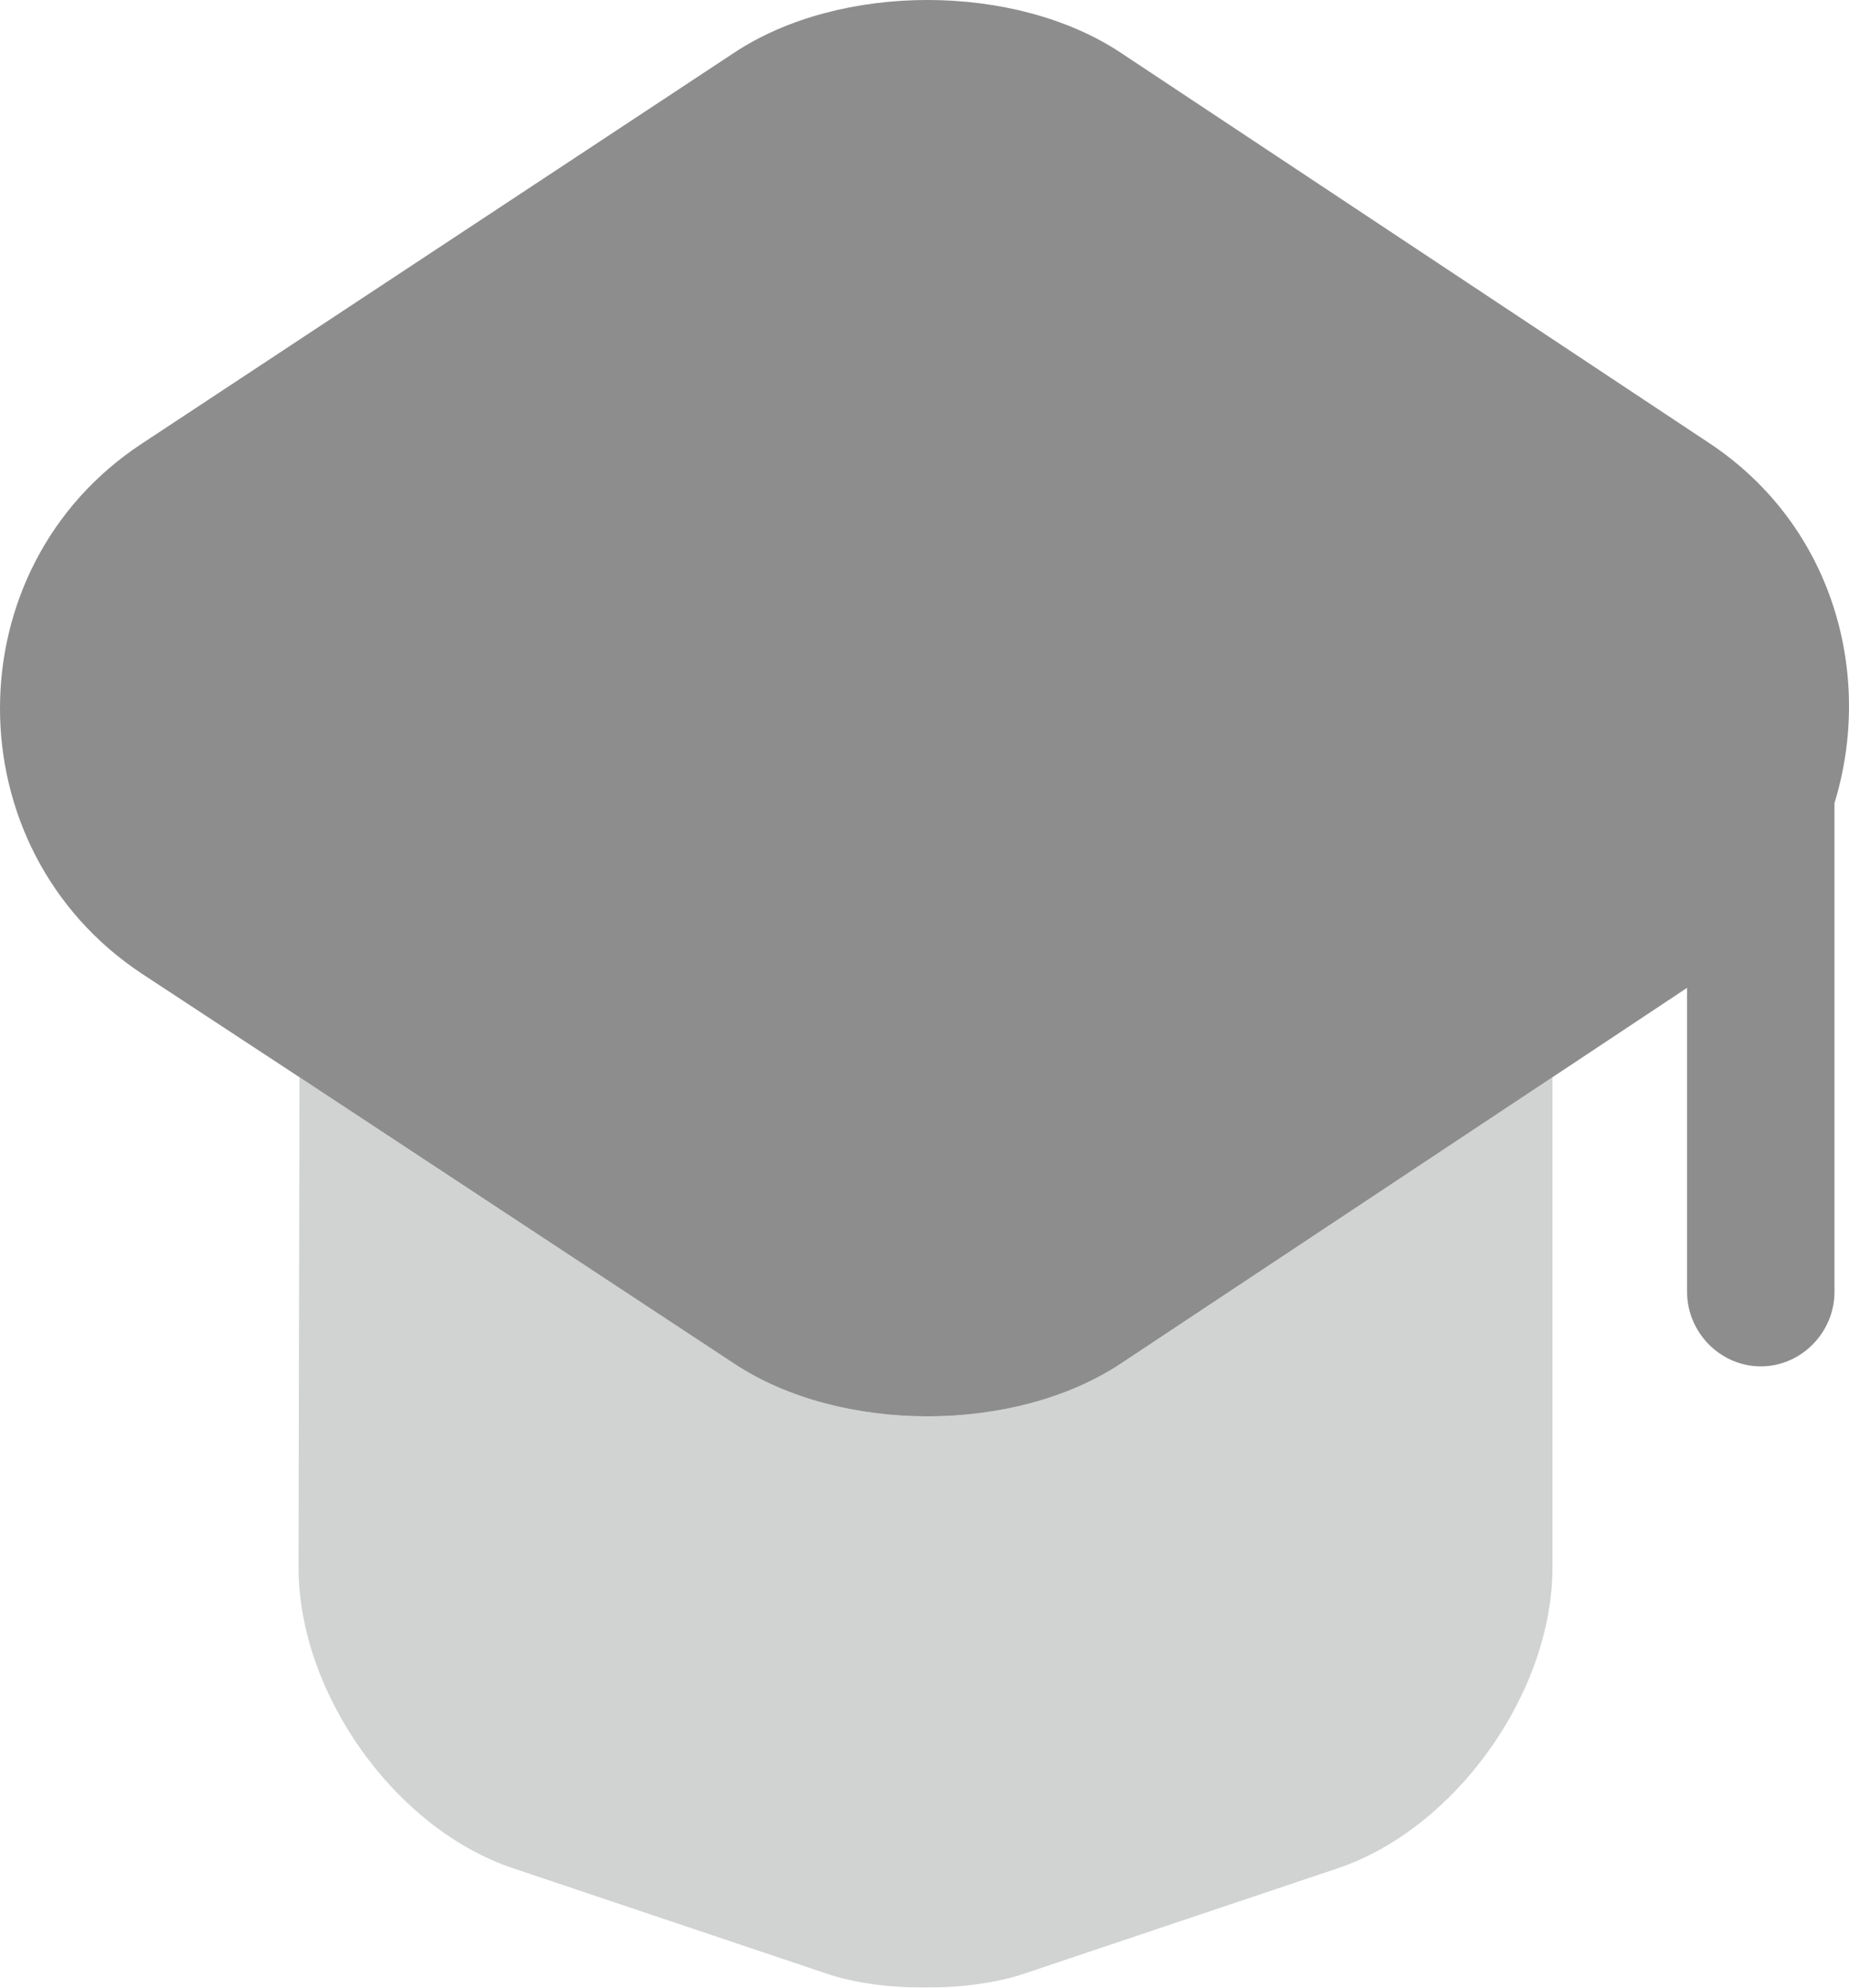 <svg width="40" height="43" viewBox="0 0 40 43" fill="none" xmlns="http://www.w3.org/2000/svg">
<g opacity="0.5">
<path opacity="0.4" d="M33.585 23.306V33.903C33.585 36.632 31.48 39.556 28.95 40.415L22.168 42.694C20.978 43.102 19.043 43.102 17.874 42.694L11.092 40.415C8.541 39.556 6.458 36.632 6.458 33.903L6.479 23.306L15.876 29.496C18.172 31.022 21.956 31.022 24.252 29.496L33.585 23.306Z" fill="#1B1C1E"/>
<path d="M36.986 9.592L24.252 1.145C21.956 -0.382 18.172 -0.382 15.876 1.145L3.077 9.592C-1.026 12.279 -1.026 18.361 3.077 21.07L6.479 23.305L15.876 29.496C18.172 31.022 21.956 31.022 24.252 29.496L33.585 23.305L36.497 21.371V27.948C36.497 28.829 37.22 29.56 38.092 29.56C38.964 29.56 39.686 28.829 39.686 27.948V17.373C40.537 14.6 39.665 11.376 36.986 9.592Z" fill="#1B1C1E"/>
</g>
</svg>

